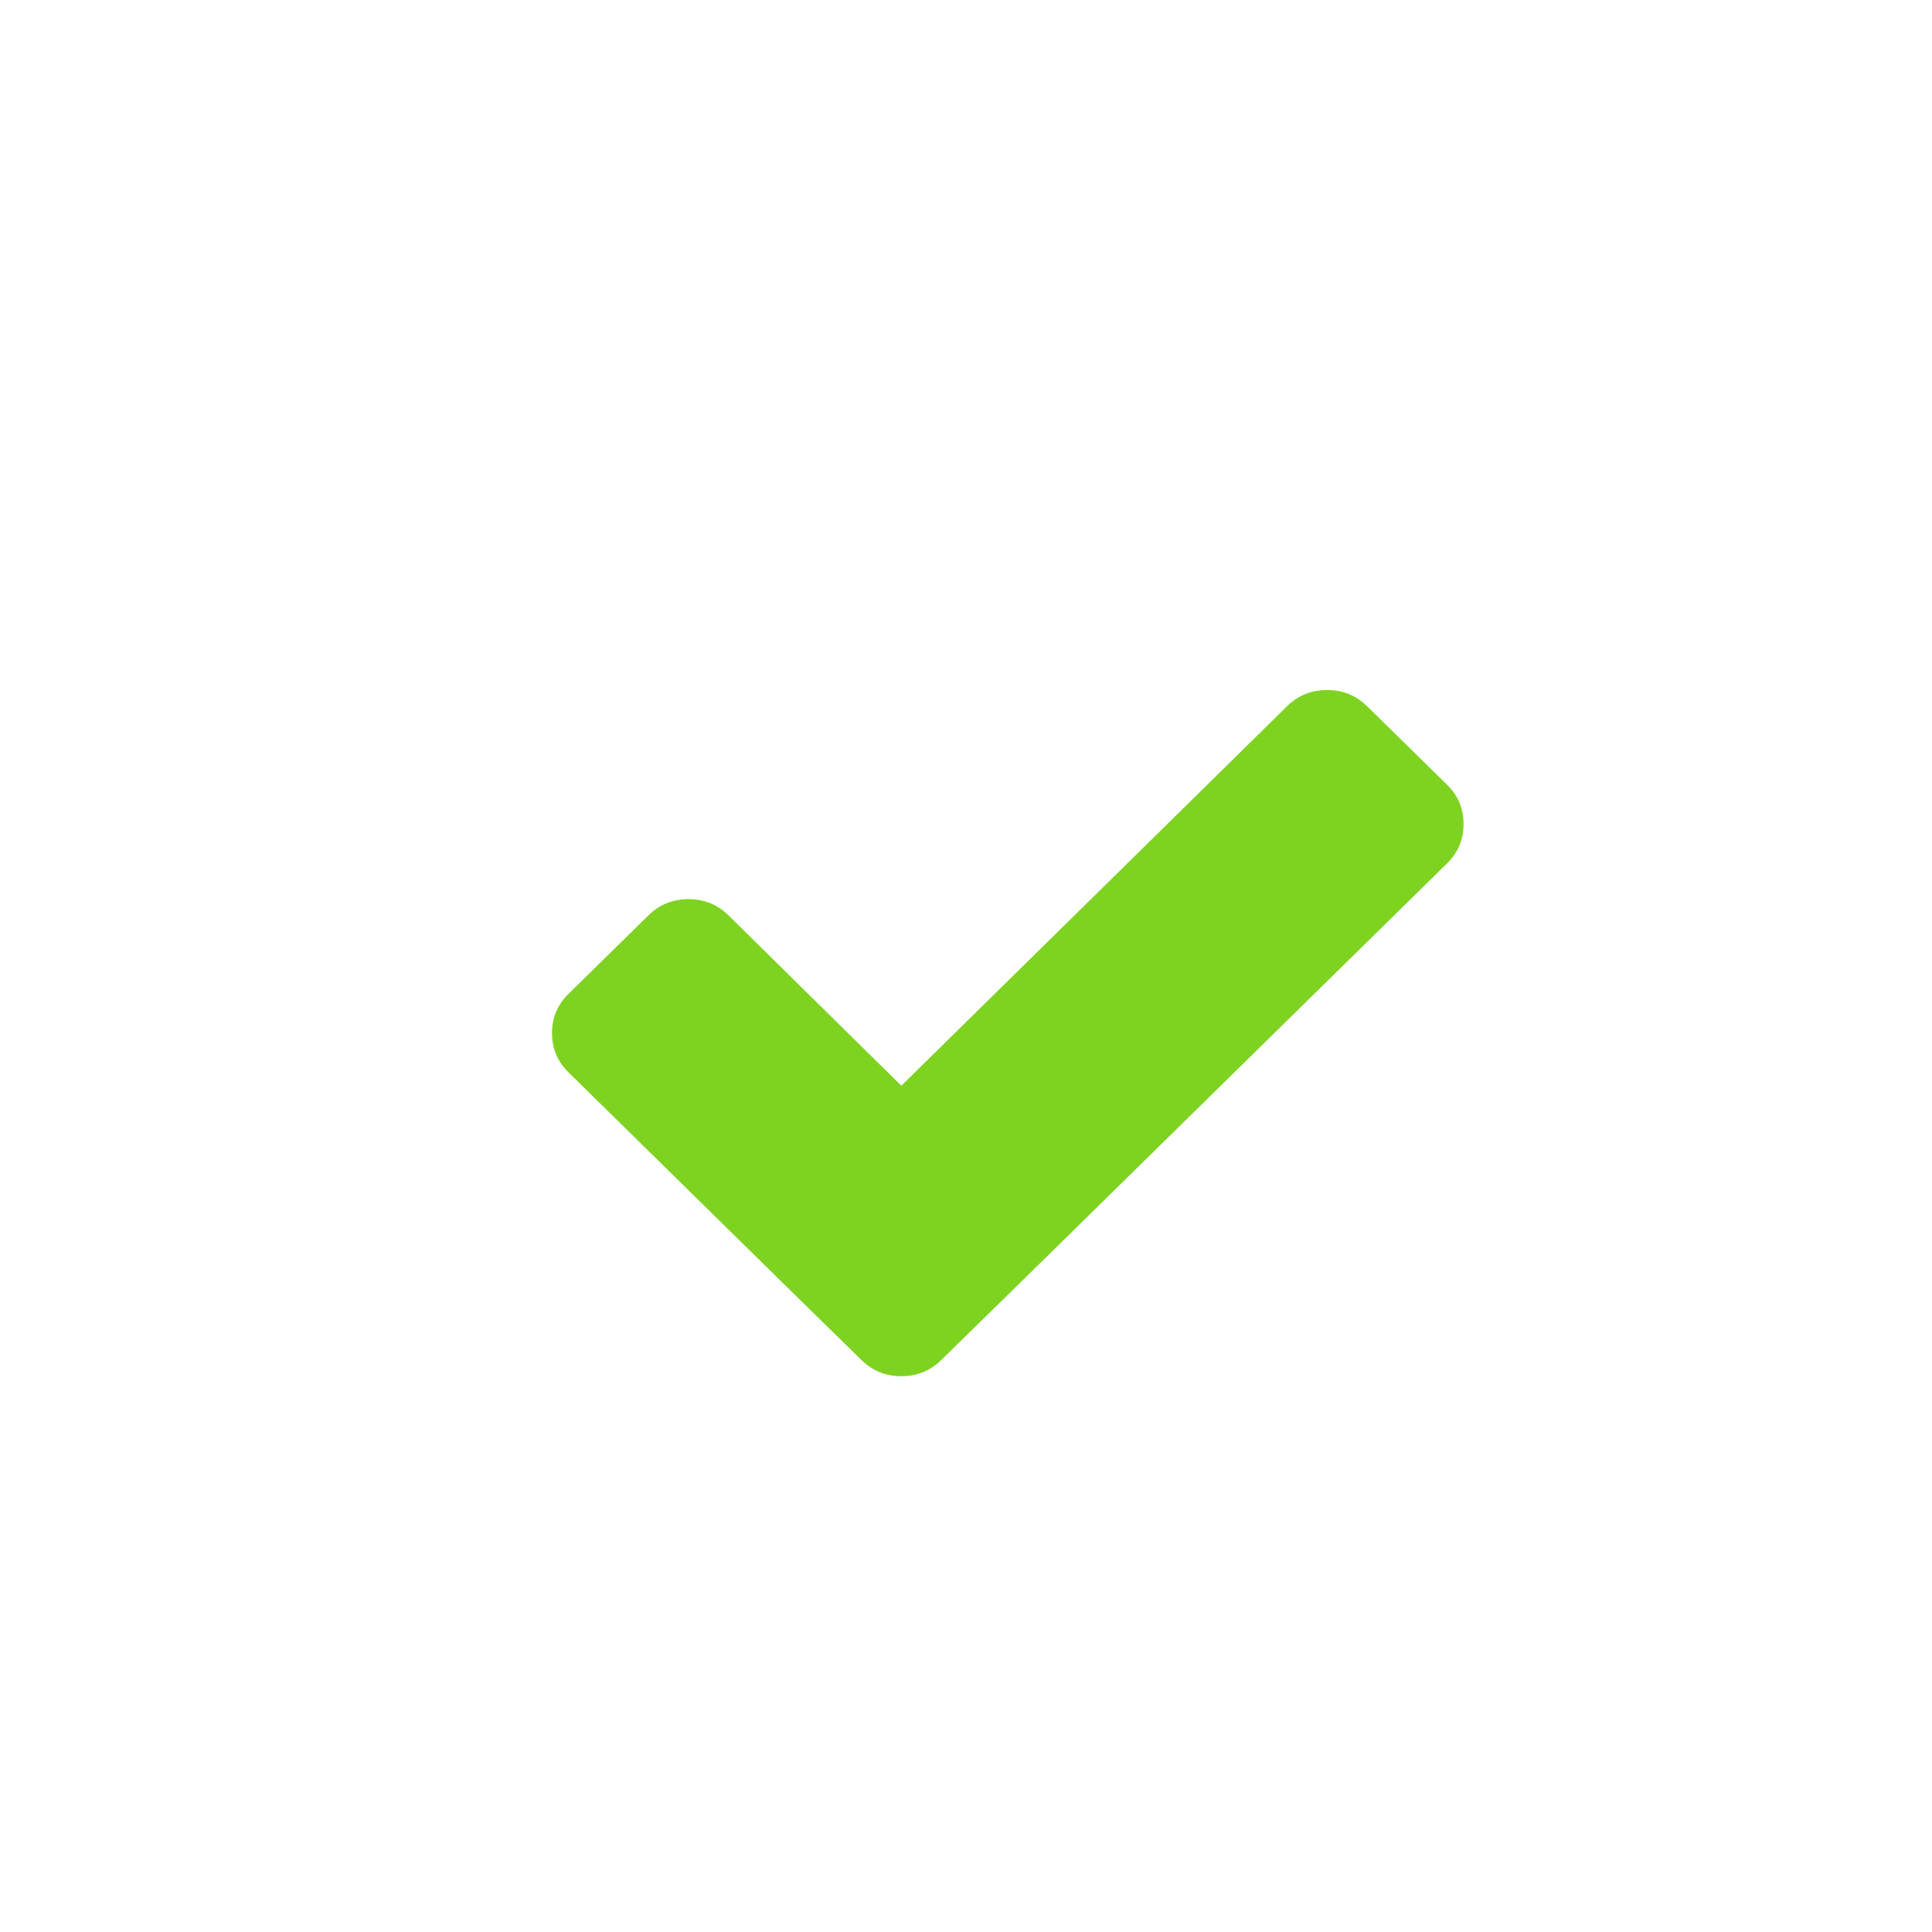 <?xml version="1.0" encoding="UTF-8" standalone="no"?>
<svg width="28px" height="28px" viewBox="0 0 28 28" version="1.1" xmlns="http://www.w3.org/2000/svg" xmlns:xlink="http://www.w3.org/1999/xlink" xmlns:sketch="http://www.bohemiancoding.com/sketch/ns">
    <!-- Generator: sketchtool 3.4.4 (395) - http://www.bohemiancoding.com/sketch -->
    <title>ic_copied</title>
    <desc>Created with sketchtool.</desc>
    <defs></defs>
    <g id="2.x-API-Products-(Slate)---Responsive" stroke="none" stroke-width="1" fill="none" fill-rule="evenodd" sketch:type="MSPage">
        <g id="2.1.3-API-Doc-Icons-Desktop" sketch:type="MSArtboardGroup" transform="translate(-1257, -611)" fill="#7ED321">
            <g id="ic_copied" sketch:type="MSLayerGroup" transform="translate(1257, 611)">
                <g id="ic_chekmark" sketch:type="MSShapeGroup">
                    <path d="M21.211,11.943 C21.211,12.166 21.132,12.356 20.973,12.512 L14.803,18.573 L13.642,19.71 C13.483,19.866 13.291,19.945 13.063,19.945 C12.836,19.945 12.643,19.866 12.484,19.71 L11.324,18.573 L8.239,15.541 C8.08,15.385 8,15.196 8,14.973 C8,14.75 8.08,14.56 8.239,14.404 L9.399,13.265 C9.558,13.109 9.751,13.031 9.978,13.031 C10.204,13.031 10.398,13.109 10.557,13.265 L13.063,15.735 L18.653,10.235 C18.812,10.079 19.007,10 19.232,10 C19.461,10 19.654,10.079 19.813,10.235 L20.973,11.374 C21.132,11.53 21.211,11.72 21.211,11.943"></path>
                </g>
            </g>
        </g>
    </g>
</svg>